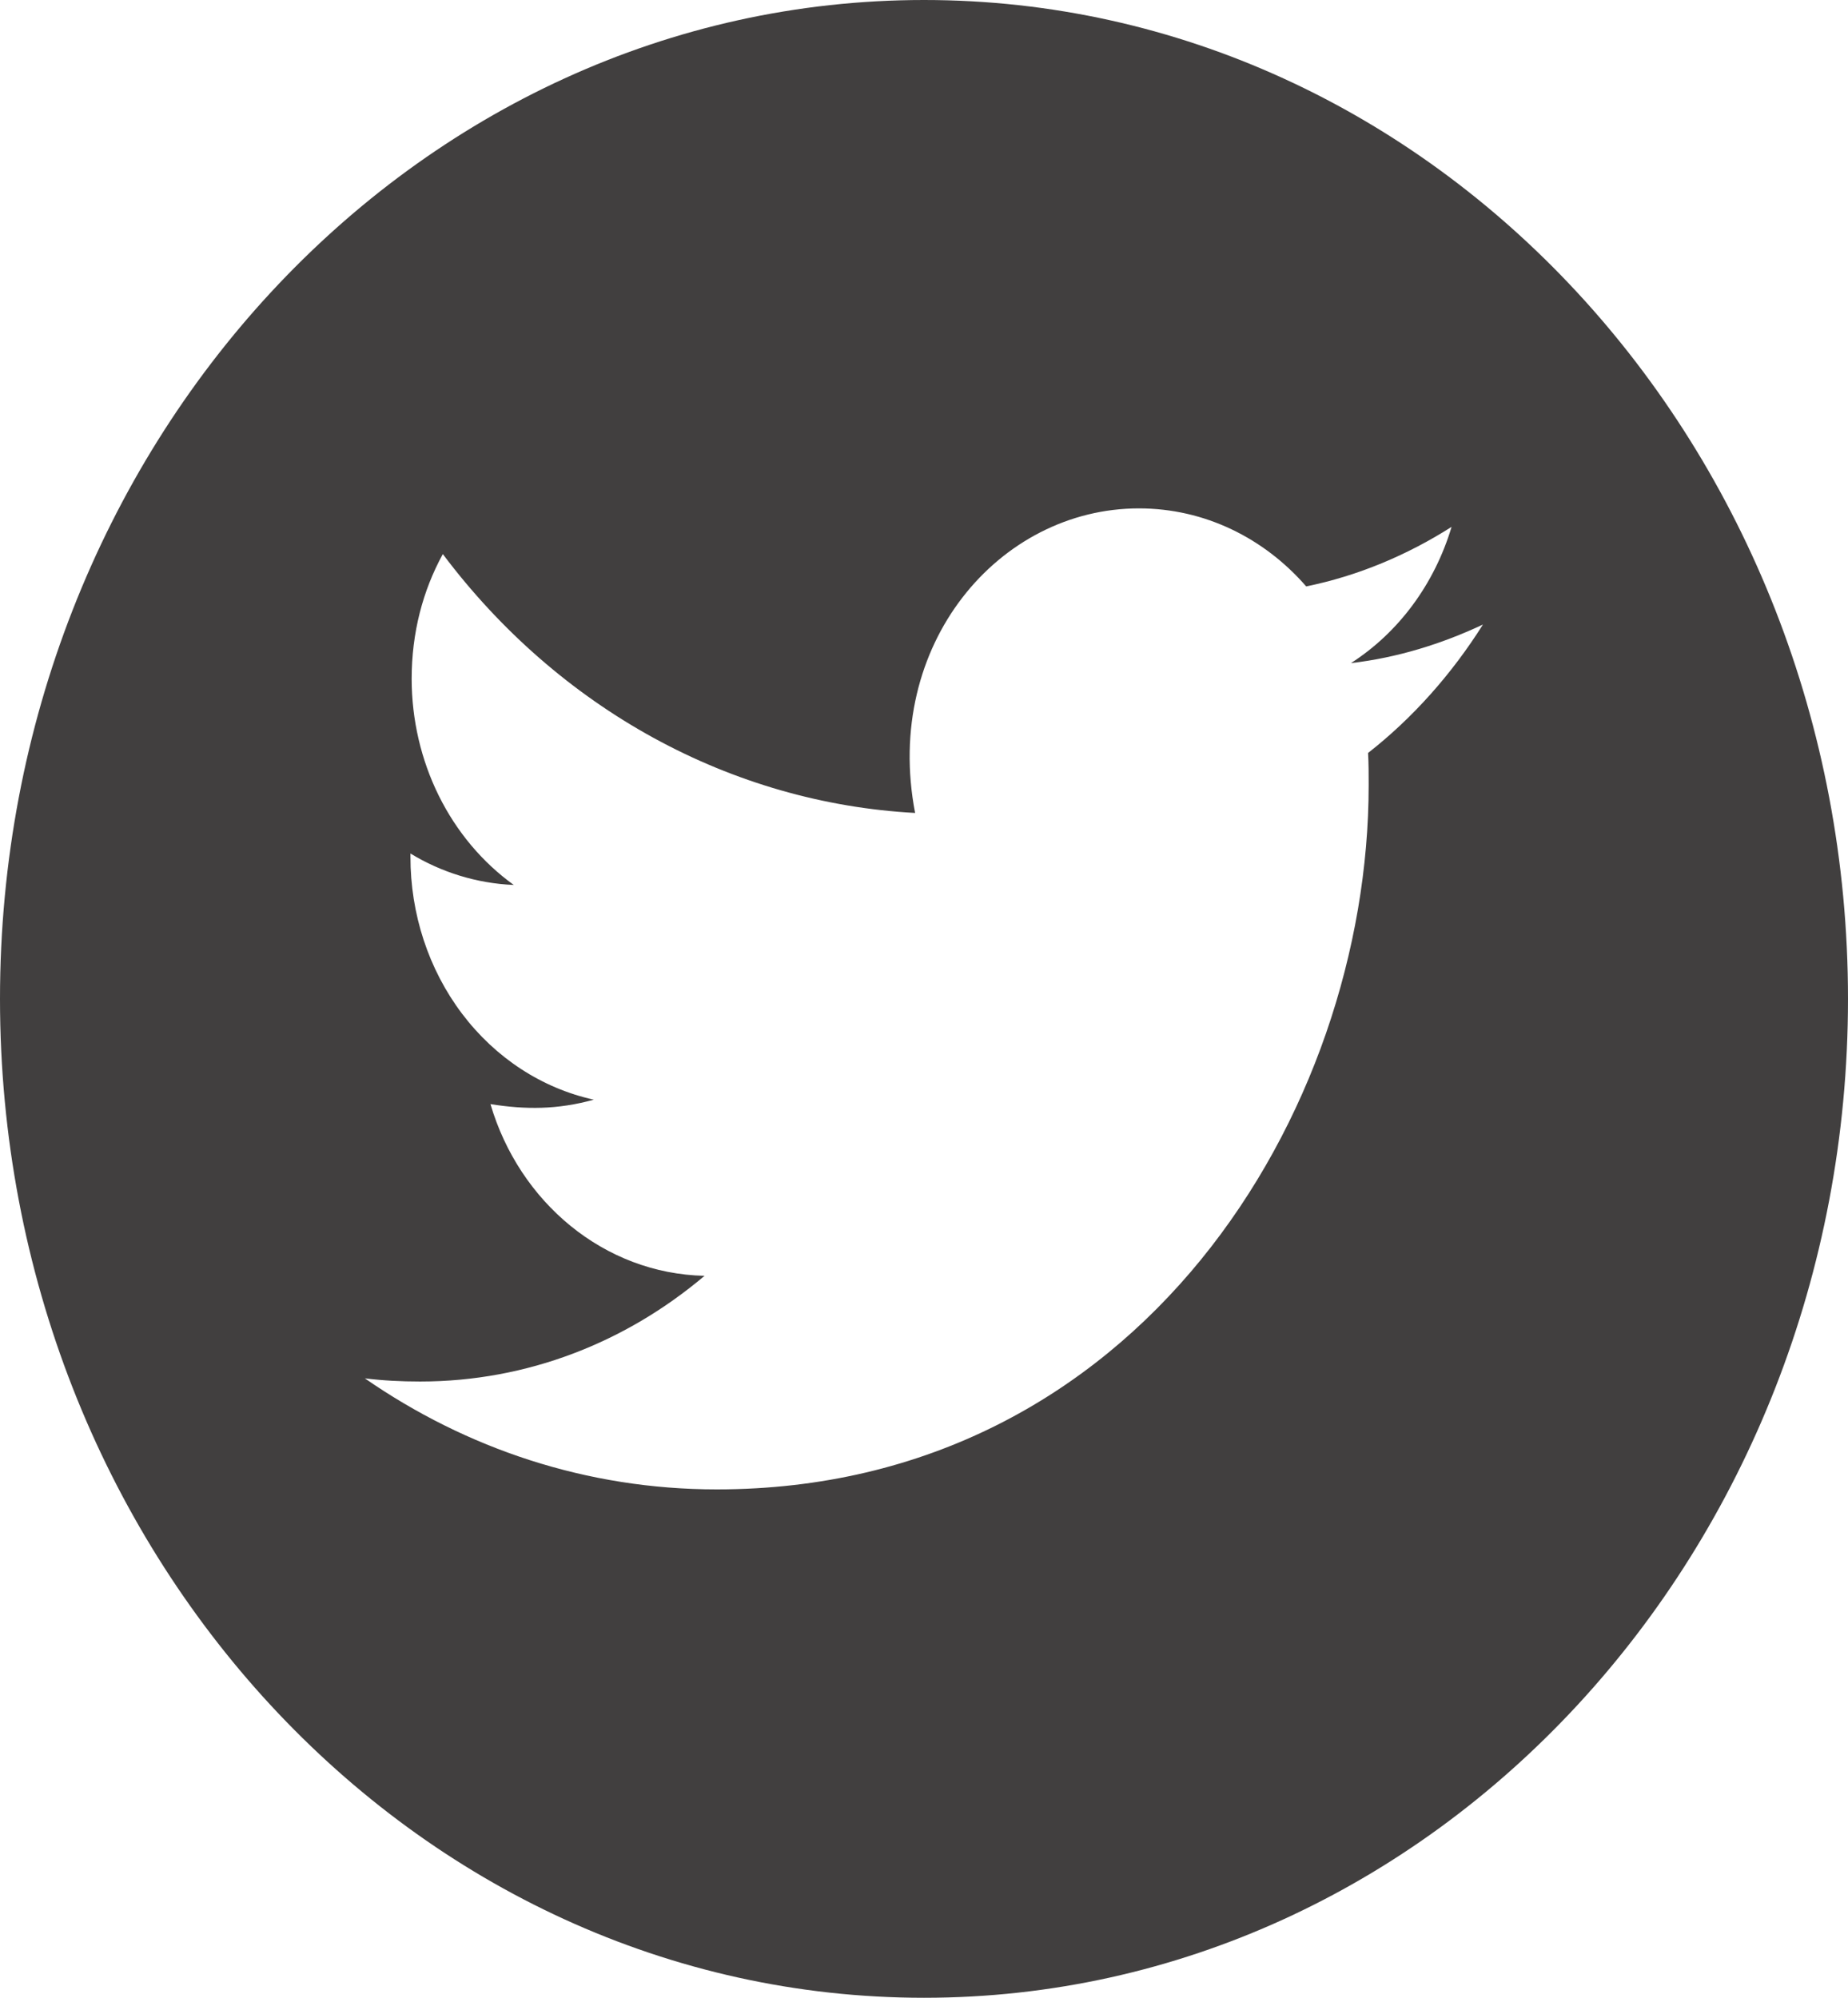 <svg width="37" height="40" viewBox="0 0 37 40" fill="none" xmlns="http://www.w3.org/2000/svg">
<path d="M18.5 0C8.284 0 0 8.955 0 20C0 31.045 8.284 40 18.5 40C28.716 40 37 31.045 37 20C37 8.955 28.716 0 18.5 0ZM27.391 15.076C27.403 15.286 27.403 15.505 27.403 15.719C27.403 22.272 22.786 29.821 14.35 29.821C11.748 29.821 9.337 29.005 7.305 27.598C7.677 27.643 8.032 27.661 8.412 27.661C10.559 27.661 12.533 26.875 14.106 25.545C12.091 25.5 10.398 24.071 9.82 22.107C10.526 22.219 11.162 22.219 11.889 22.018C10.851 21.79 9.918 21.181 9.249 20.294C8.58 19.407 8.216 18.297 8.218 17.152V17.089C8.825 17.46 9.539 17.688 10.287 17.719C9.658 17.266 9.143 16.653 8.786 15.933C8.43 15.214 8.243 14.41 8.242 13.594C8.242 12.67 8.465 11.826 8.866 11.094C10.018 12.627 11.455 13.88 13.084 14.773C14.713 15.666 16.498 16.178 18.322 16.277C17.674 12.906 20.003 10.179 22.803 10.179C24.124 10.179 25.314 10.777 26.152 11.741C27.188 11.531 28.18 11.112 29.063 10.549C28.72 11.696 28.002 12.665 27.048 13.277C27.973 13.17 28.865 12.893 29.691 12.505C29.067 13.495 28.287 14.375 27.391 15.076V15.076Z" fill="#413F3F"/>
</svg>
